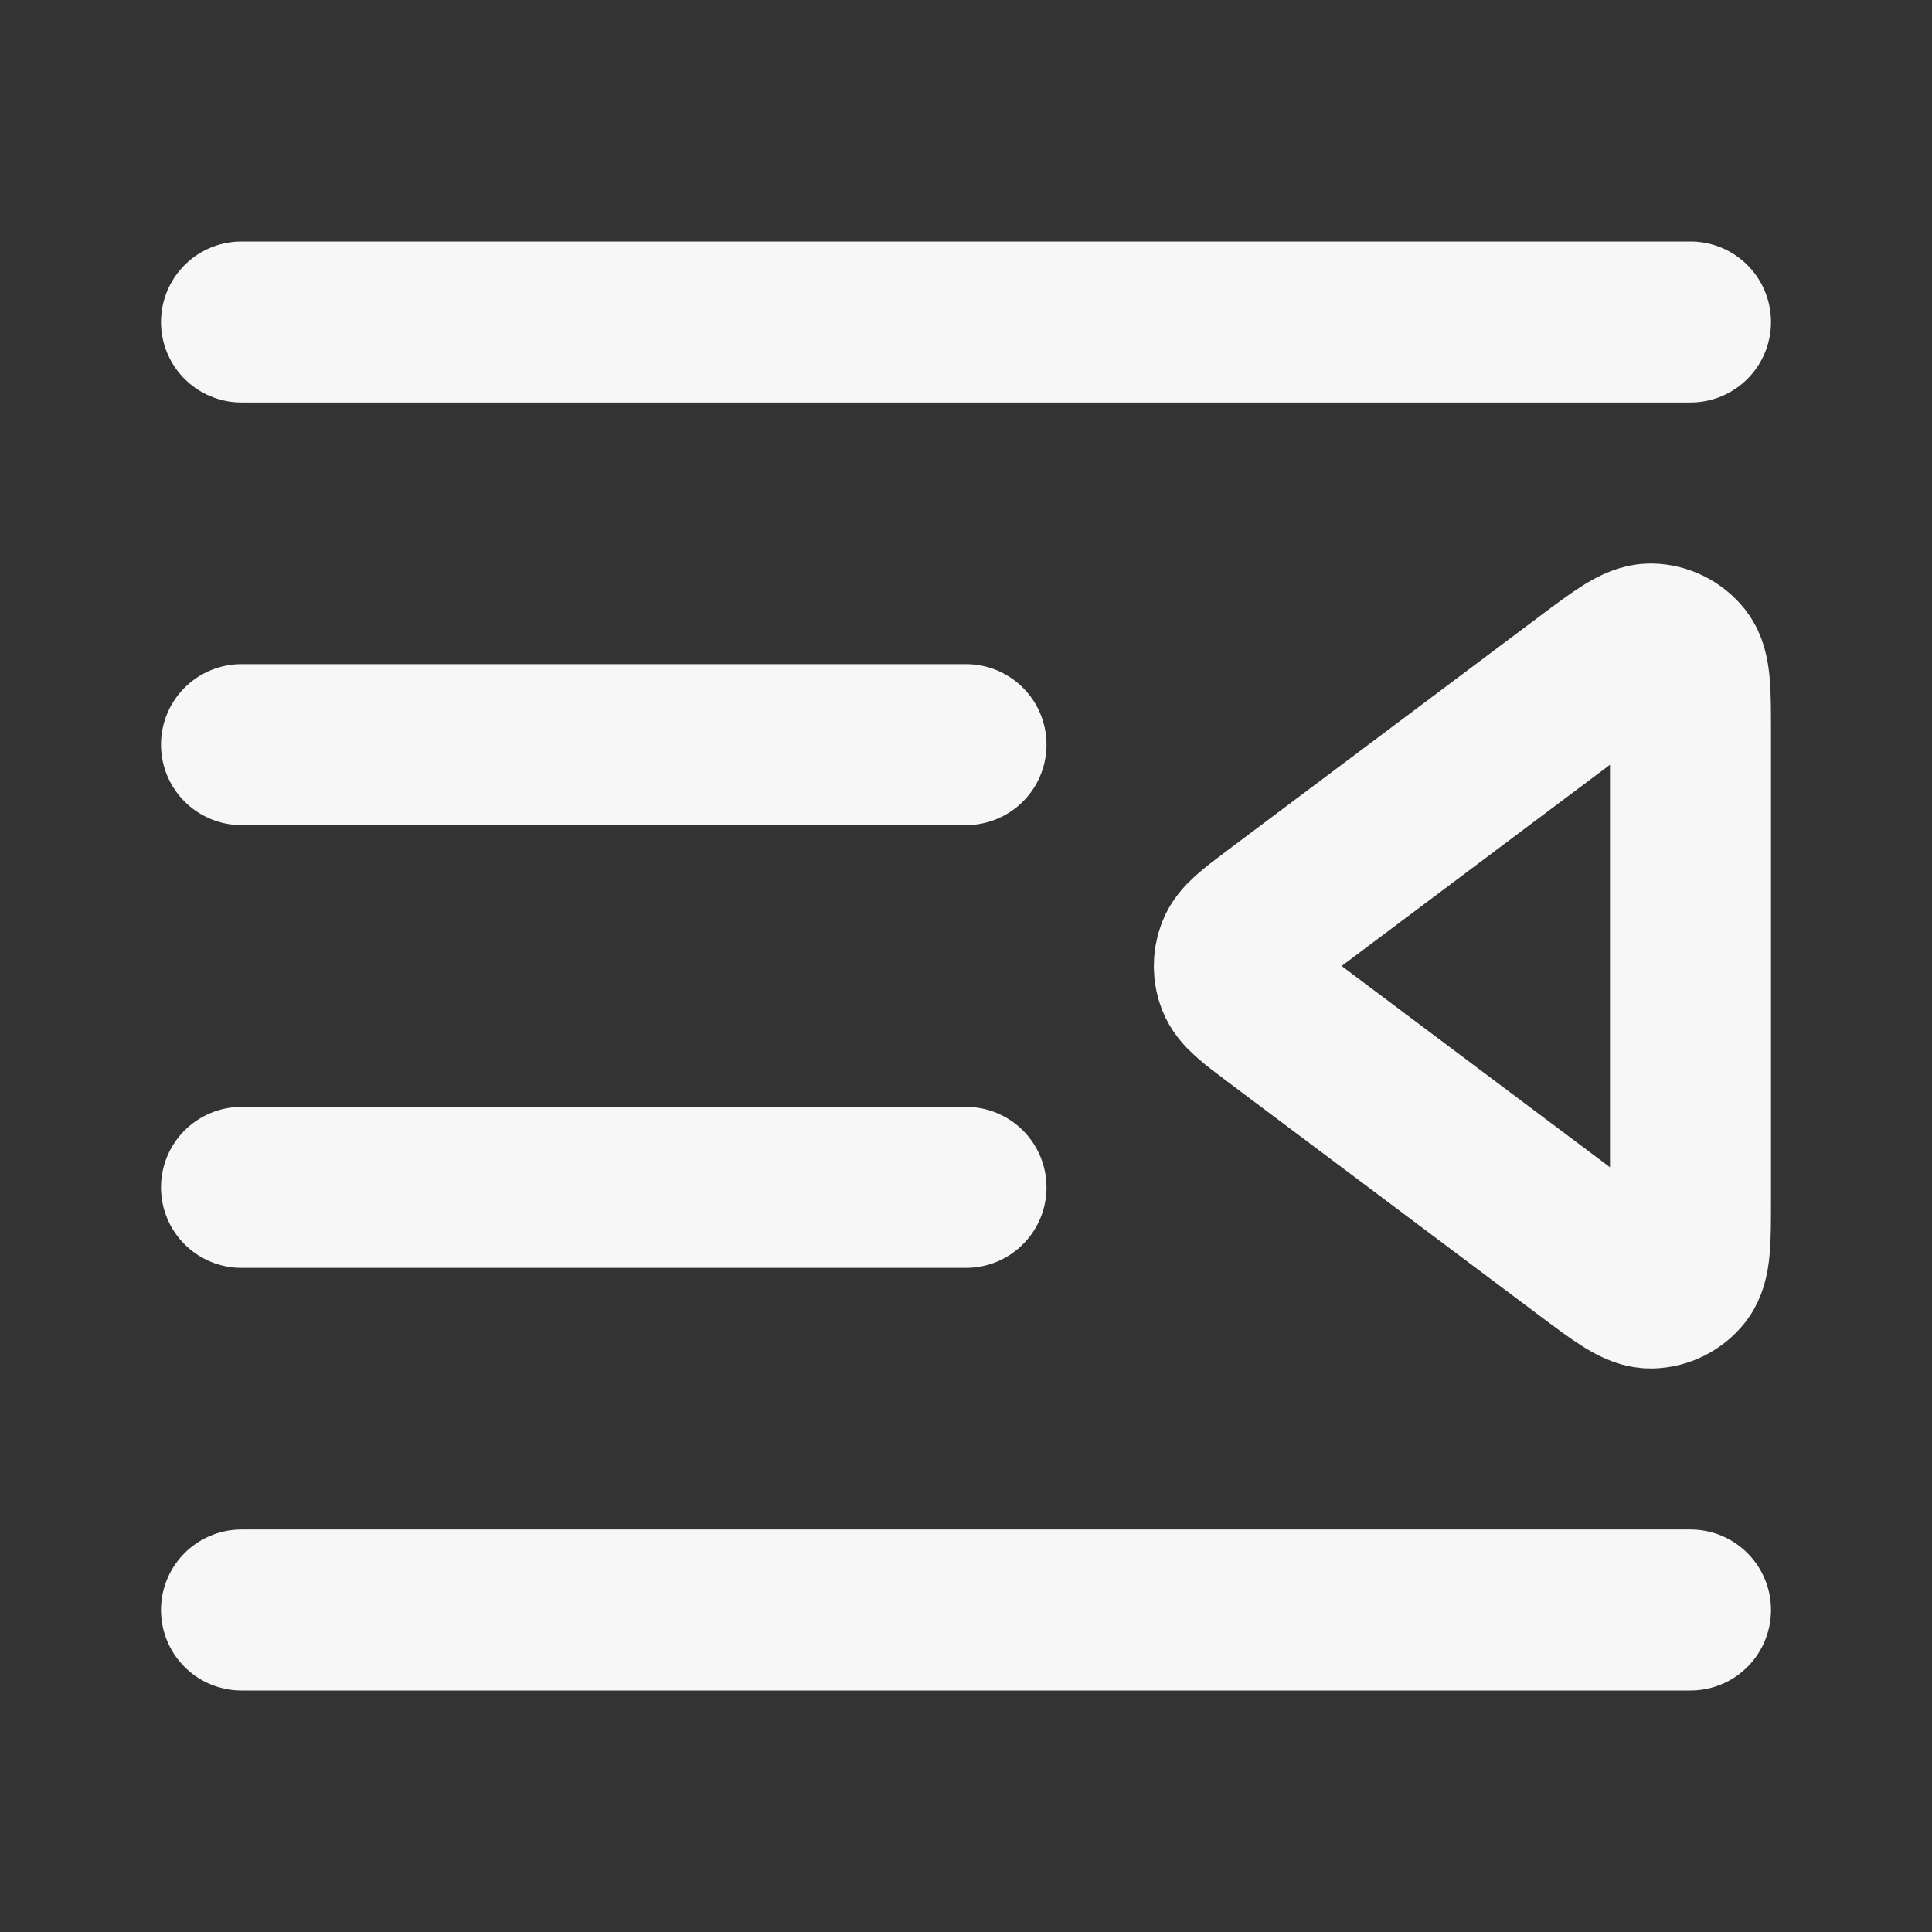 <svg width="24" height="24" xmlns="http://www.w3.org/2000/svg" viewBox="0 0 24 24"><rect x="0" y="0" width="24" height="24" fill="#333333" stroke="none"/><title>right indent 01</title><g fill="none" class="nc-icon-wrapper"><path d="M21 4H3M21 20H3M12 9.25H3M12 14.75H3M19.72 8.46L15.853 11.36C15.564 11.577 15.419 11.686 15.367 11.819C15.322 11.935 15.322 12.065 15.367 12.181C15.419 12.314 15.564 12.423 15.853 12.64L19.72 15.54C20.132 15.849 20.338 16.003 20.51 16C20.66 15.997 20.801 15.926 20.894 15.808C21 15.672 21 15.415 21 14.9V9.1C21 8.585 21 8.328 20.894 8.192C20.801 8.074 20.66 8.003 20.51 8C20.338 7.997 20.132 8.151 19.72 8.46Z" stroke="#F7F7F7" stroke-width="2" stroke-linecap="round" stroke-linejoin="round"></path></g></svg>
